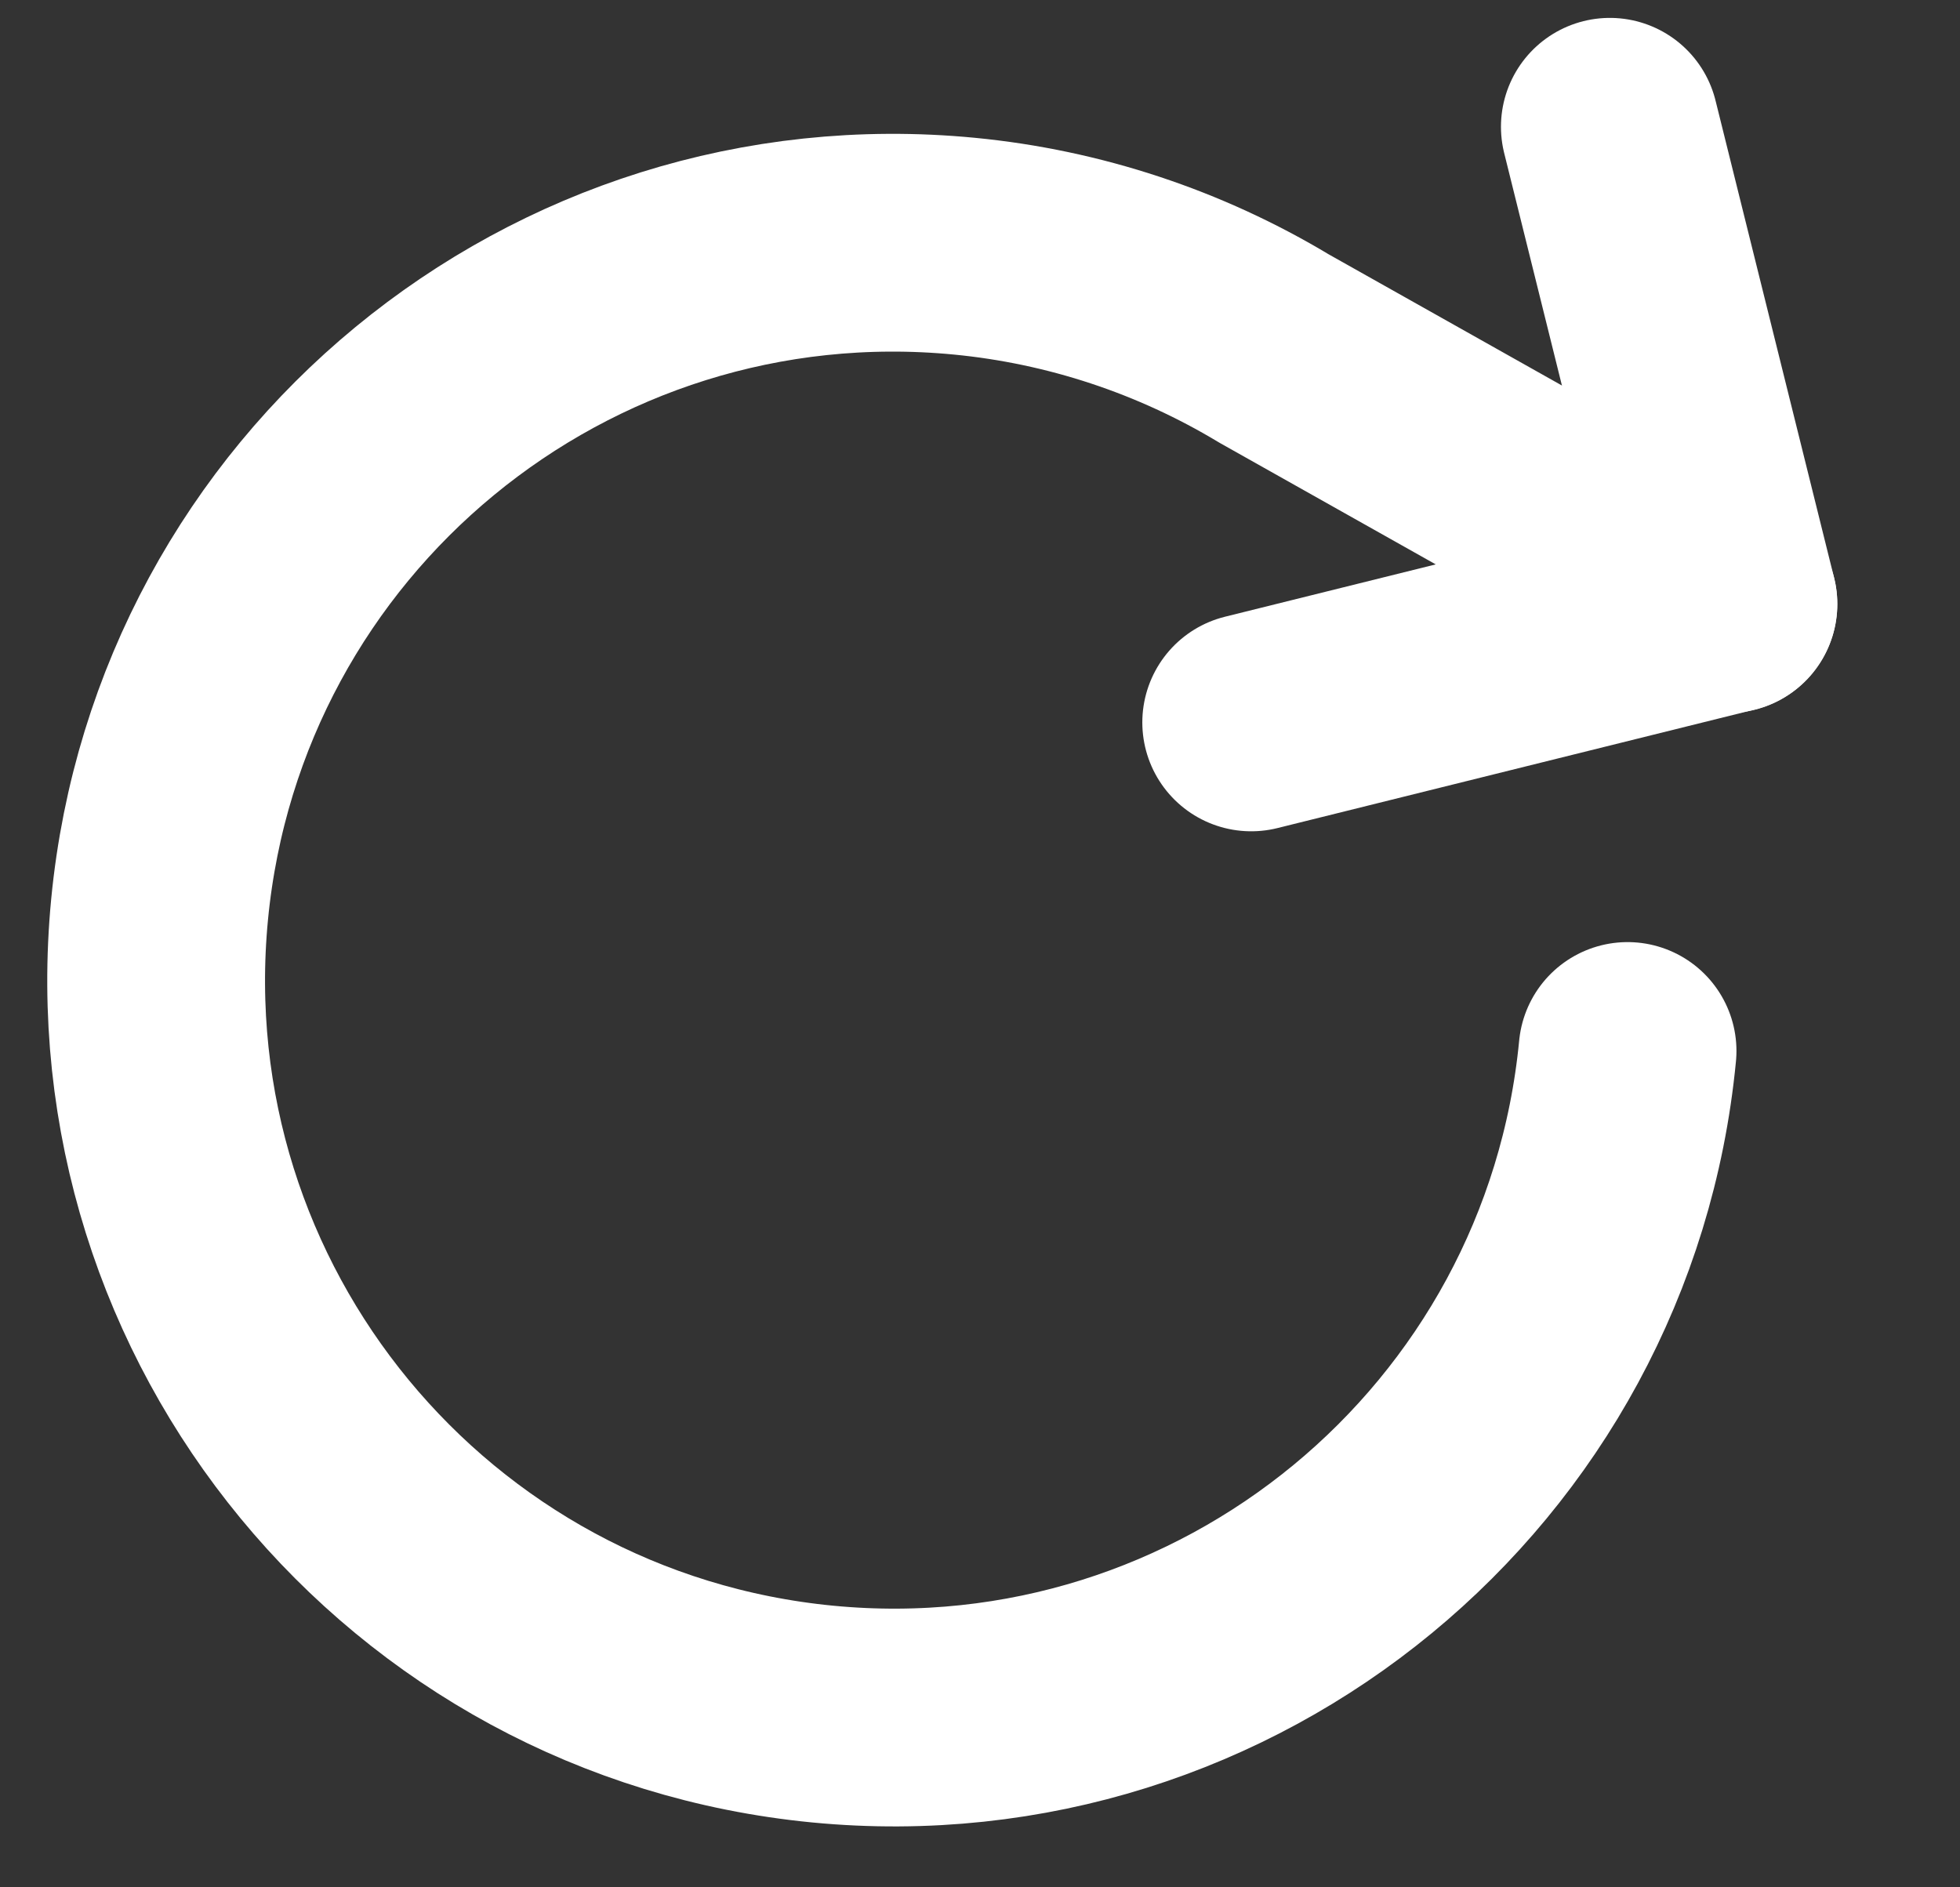 <svg width="54" height="52" viewBox="0 0 54 52" fill="none" xmlns="http://www.w3.org/2000/svg">
<rect x="0" y="0" width="54" height="52" fill="#333333" stroke="none"/>
<path d="M44.353 3.493L47.619 16.639L34.472 19.904" stroke="white" stroke-width="6" stroke-linecap="round" stroke-linejoin="round"/>
<path d="M44.841 28.957C43.763 40.125 33.836 48.304 22.668 47.227C11.5 46.148 3.321 36.222 4.397 25.054C5.476 13.886 15.403 5.705 26.571 6.783C29.59 7.075 32.505 8.039 35.104 9.604L47.62 16.644" stroke="white" stroke-width="6" stroke-linecap="round" stroke-linejoin="round"/>
</svg>
